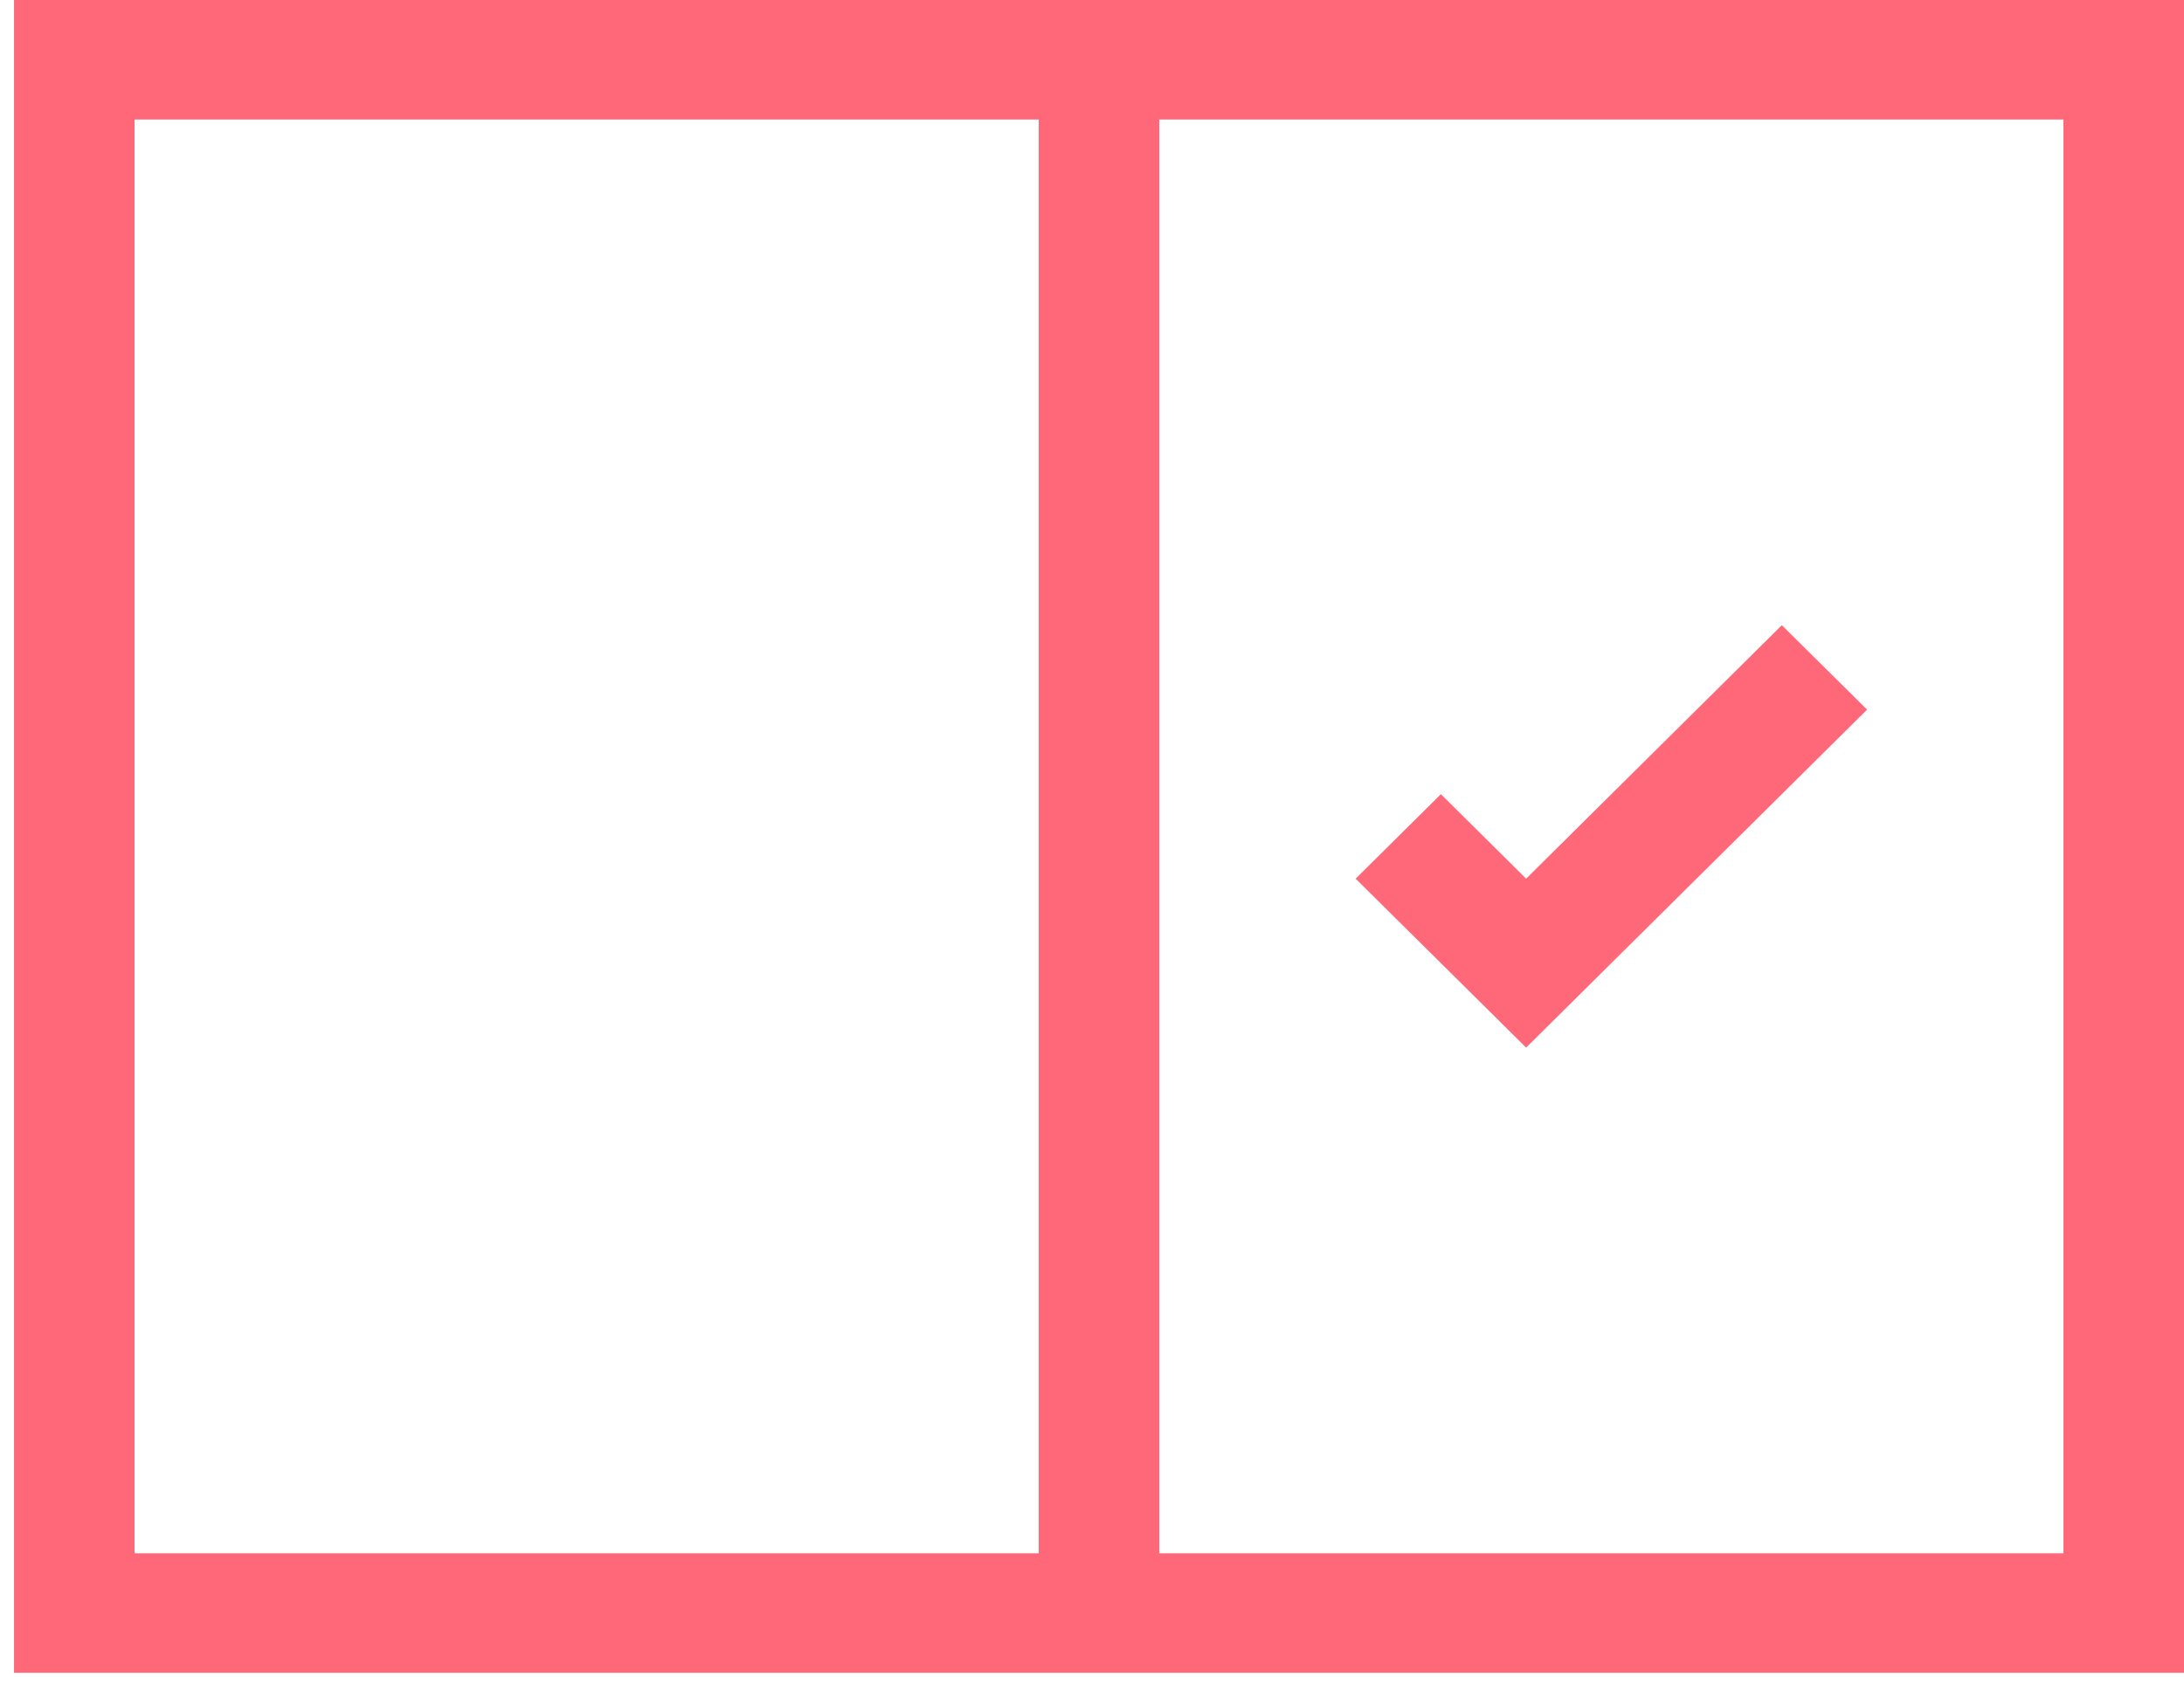 <?xml version="1.0" encoding="utf-8"?>
<!-- Generator: Adobe Illustrator 17.0.0, SVG Export Plug-In . SVG Version: 6.00 Build 0)  -->
<!DOCTYPE svg PUBLIC "-//W3C//DTD SVG 1.1//EN" "http://www.w3.org/Graphics/SVG/1.1/DTD/svg11.dtd">
<svg version="1.1" id="图层_1" xmlns="http://www.w3.org/2000/svg" xmlns:xlink="http://www.w3.org/1999/xlink" x="0px" y="0px"
	 width="36px" height="28px" viewBox="0 0 36 28" enable-background="new 0 0 36 28" xml:space="preserve">
<g id="Group" transform="translate(3, 7)">
	<path id="Shape" fill="#FF6879" d="M-2.769-7v27.578H33V-7H-2.769L-2.769-7z M14.122,18.608H-0.782V-5.03h14.904V18.608
		L14.122,18.608z M31.013,18.608H16.109V-5.03h14.904V18.608L31.013,18.608z"/>
	<polygon id="Shape_1_" fill="#FF6879" points="27.776,4.699 26.371,3.307 22.156,7.486 20.751,6.093 19.346,7.486 22.156,10.271
		22.156,10.271 22.156,10.271 	"/>
</g>
</svg>
